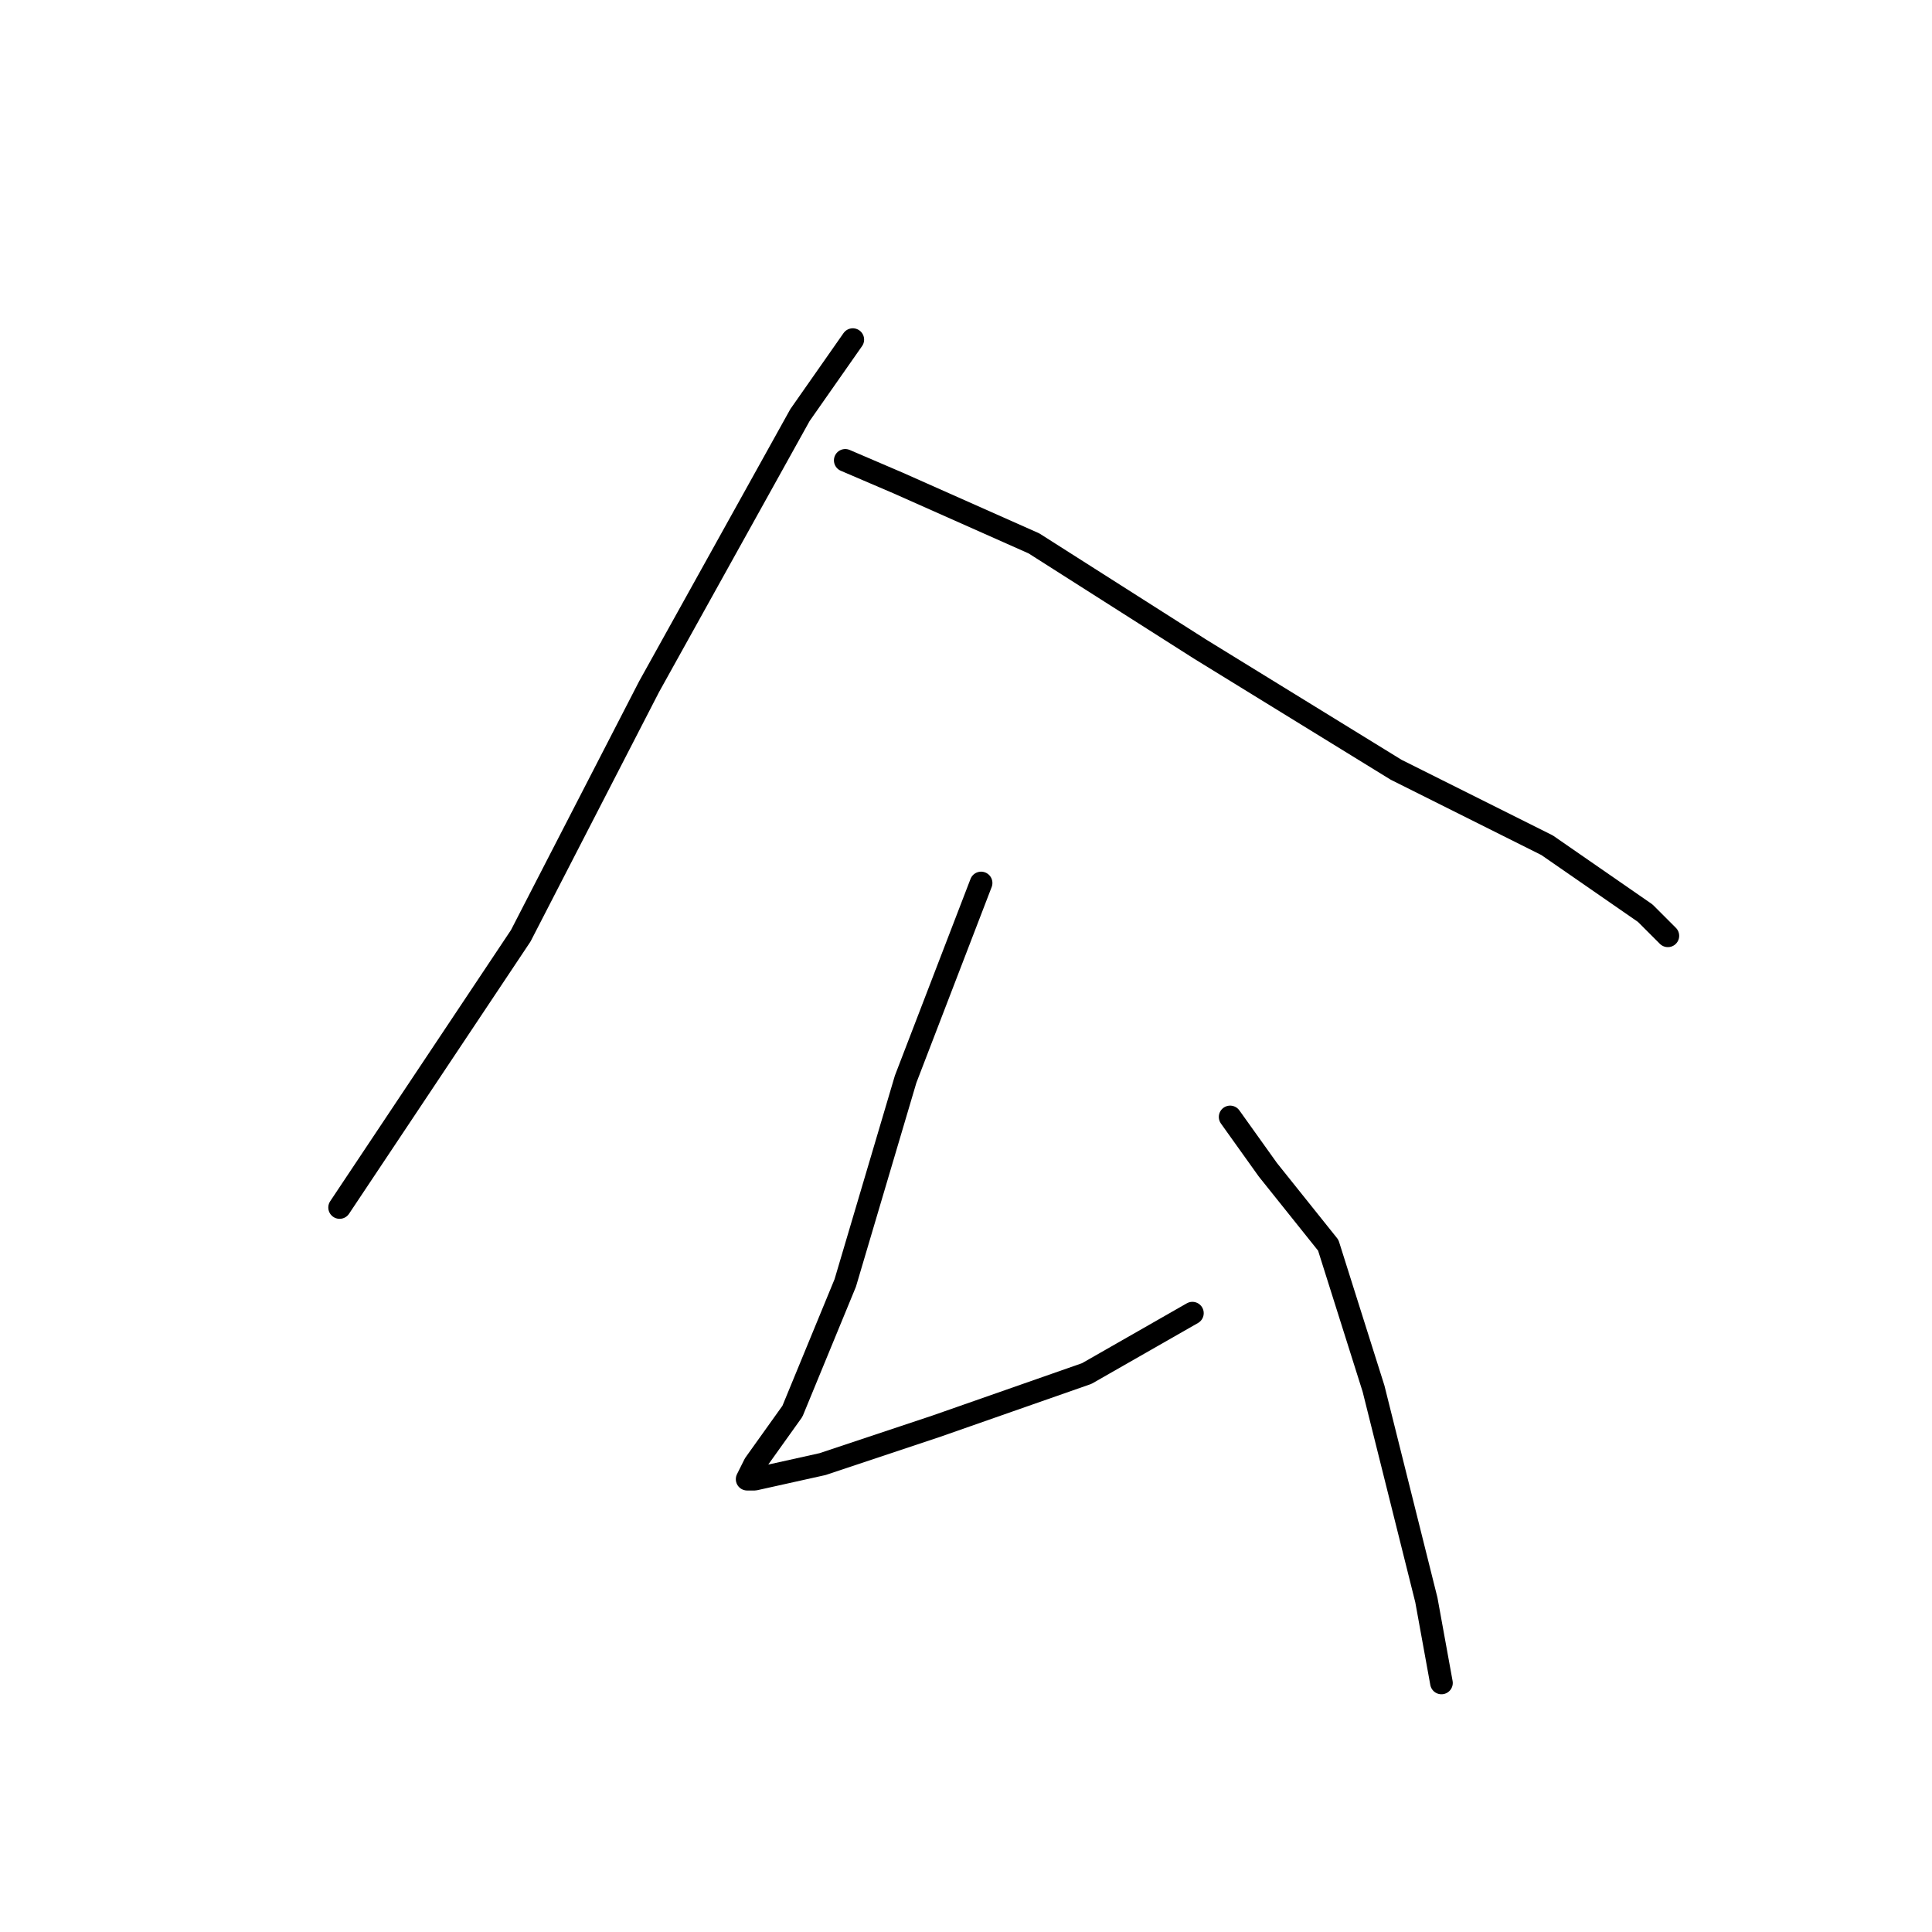 <?xml version="1.0" standalone="no"?>
    <svg width="256" height="256" xmlns="http://www.w3.org/2000/svg" version="1.1">
    <polyline stroke="black" stroke-width="3" stroke-linecap="round" fill="transparent" stroke-linejoin="round" points="113 45 106 55 101 64 86 91 69 124 55 145 47 157 45 160 45 160 " />
        <polyline stroke="black" stroke-width="3" stroke-linecap="round" fill="transparent" stroke-linejoin="round" points="112 61 119 64 137 72 159 86 185 102 205 112 218 121 221 124 221 124 " />
        <polyline stroke="black" stroke-width="3" stroke-linecap="round" fill="transparent" stroke-linejoin="round" points="130 117 120 143 112 170 105 187 100 194 99 196 100 196 109 194 124 189 144 182 158 174 158 174 " />
        <polyline stroke="black" stroke-width="3" stroke-linecap="round" fill="transparent" stroke-linejoin="round" points="163 148 168 155 176 165 182 184 189 212 191 223 191 223 " />
        </svg>